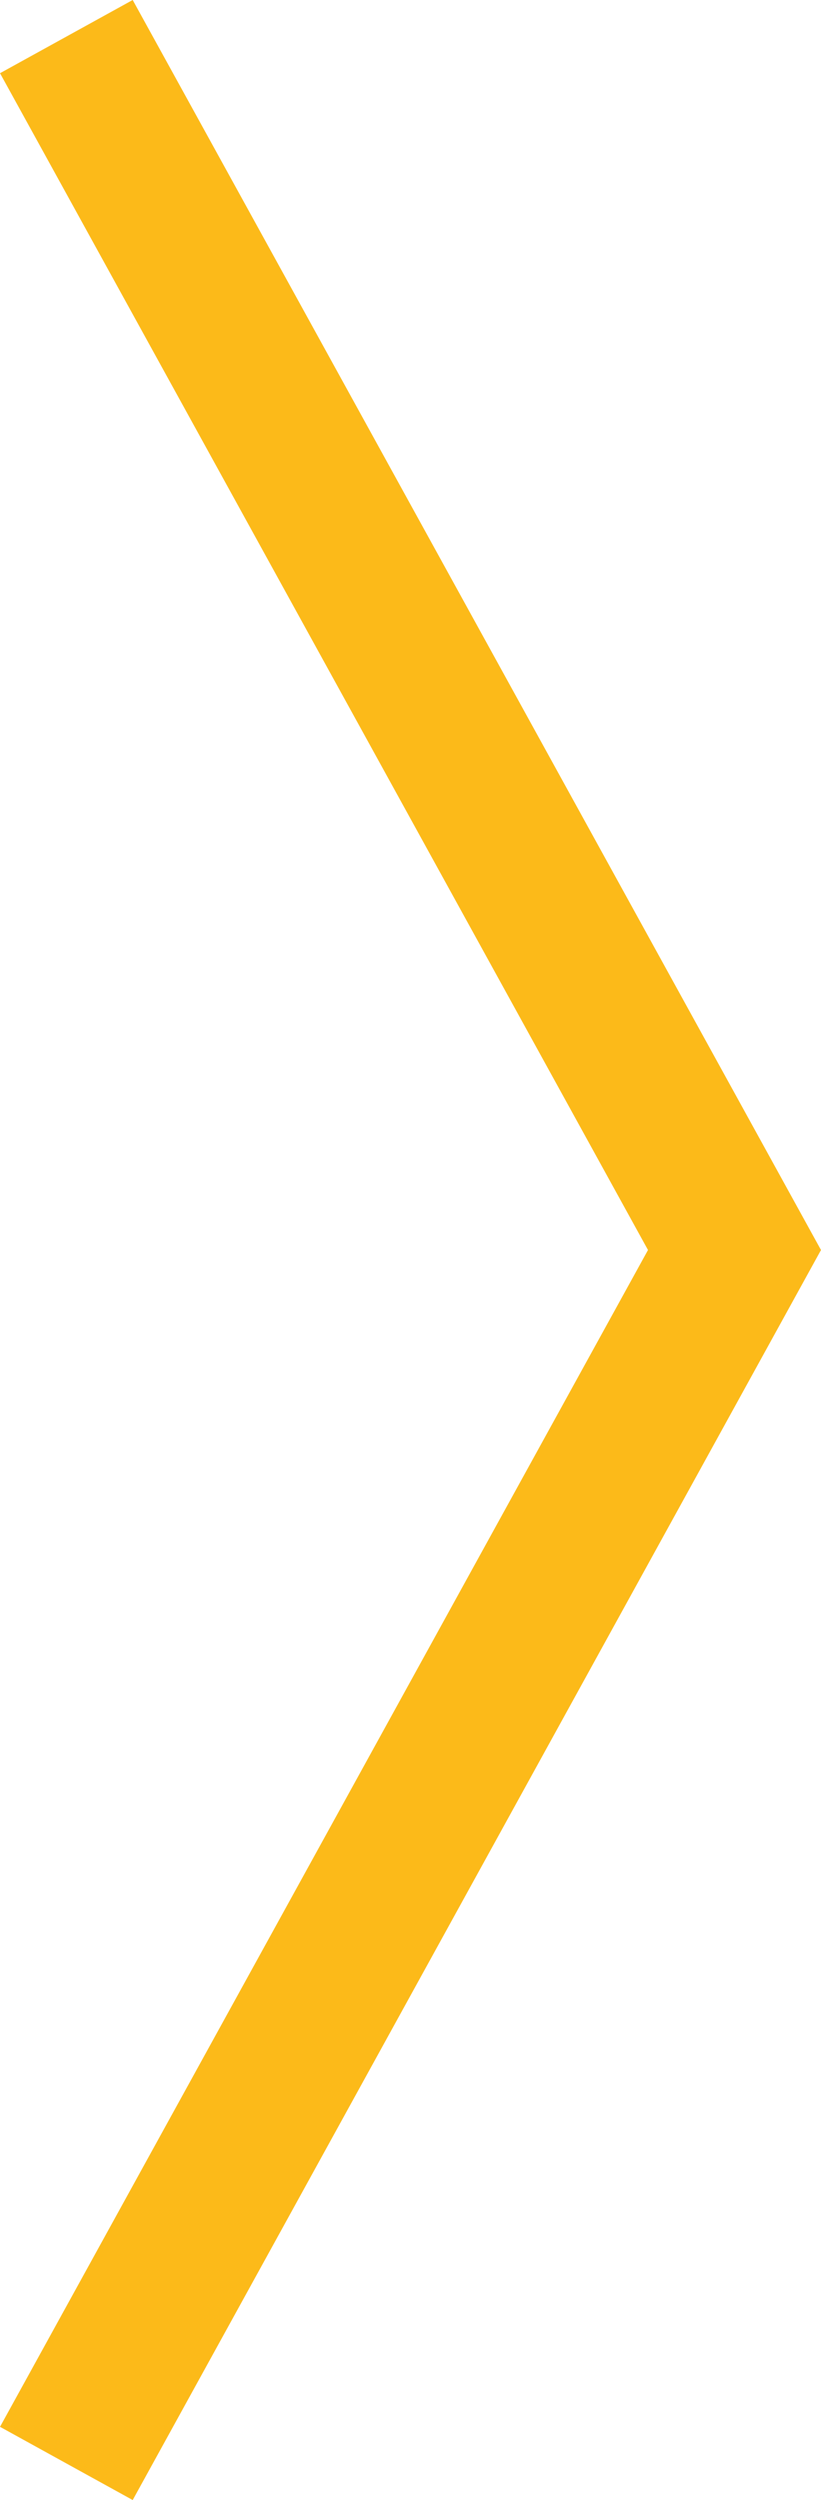 <svg xmlns="http://www.w3.org/2000/svg" width="16.257" height="49.448" viewBox="0 0 16.257 49.448">
  <path id="Path_2" data-name="Path 2" d="M13835.264-207l13.23,24-13.23,24" transform="translate(-13833.95 207.724)" fill="none" stroke="#fcba19" stroke-width="3"/>
</svg>
